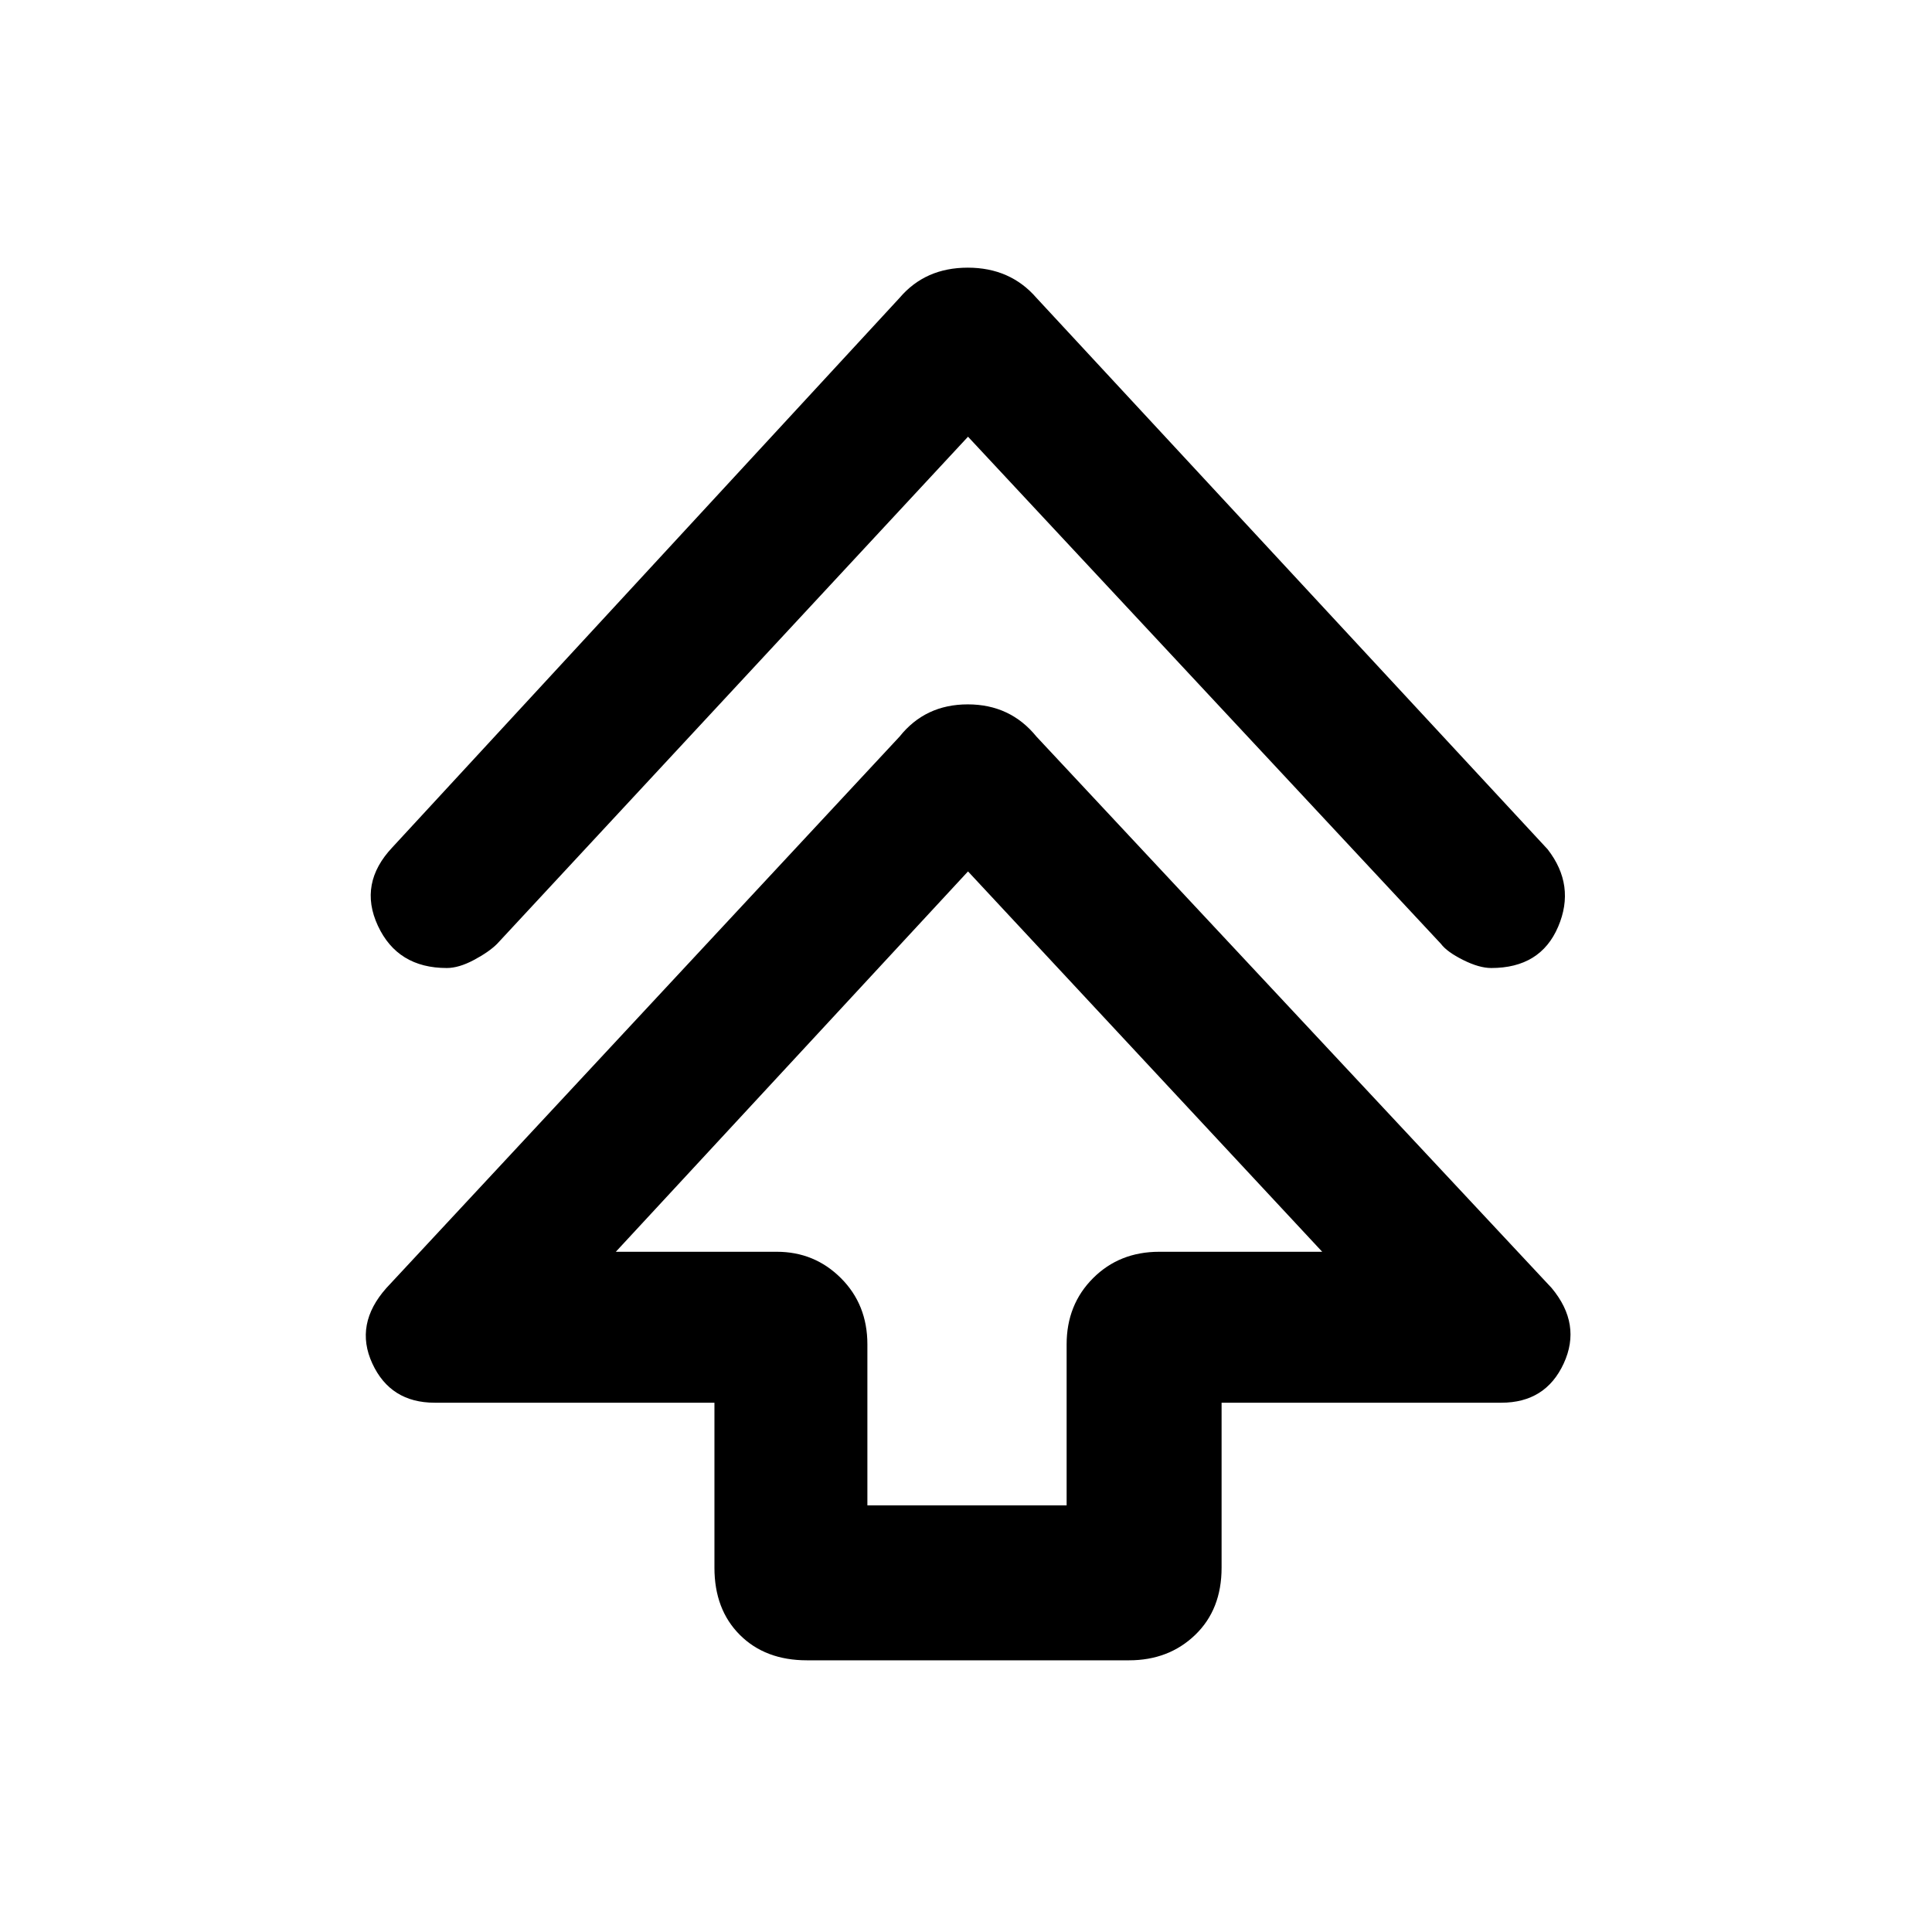 <svg xmlns="http://www.w3.org/2000/svg" height="48" viewBox="0 -960 960 960" width="48"><path d="M355-181v-82H216q-22 0-31-19.5t7-37.5l255-274q12.75-16 33.88-16Q502-610 515-594l256 274q15 18 6 37.5T746-263H607v82q0 20.75-13.12 33.37Q580.75-135 561-135H401q-20.75 0-33.37-12.63Q355-160.25 355-181Zm76-31h99v-80q0-19.75 13.13-32.88Q556.25-338 576-338h81L481-527 306-338h80q18.75 0 31.88 13.12Q431-311.75 431-292v80Zm50-531L247-491q-4 4-11.5 8t-13.5 4q-24.47 0-34.23-21-9.77-21 7.23-39l252-273q12.75-15 33.88-15Q502-827 515-812l254 274q14 18 5.23 38.5Q765.47-479 741-479q-6 0-14-4t-11-8L481-743Zm0 405Z"/></svg>